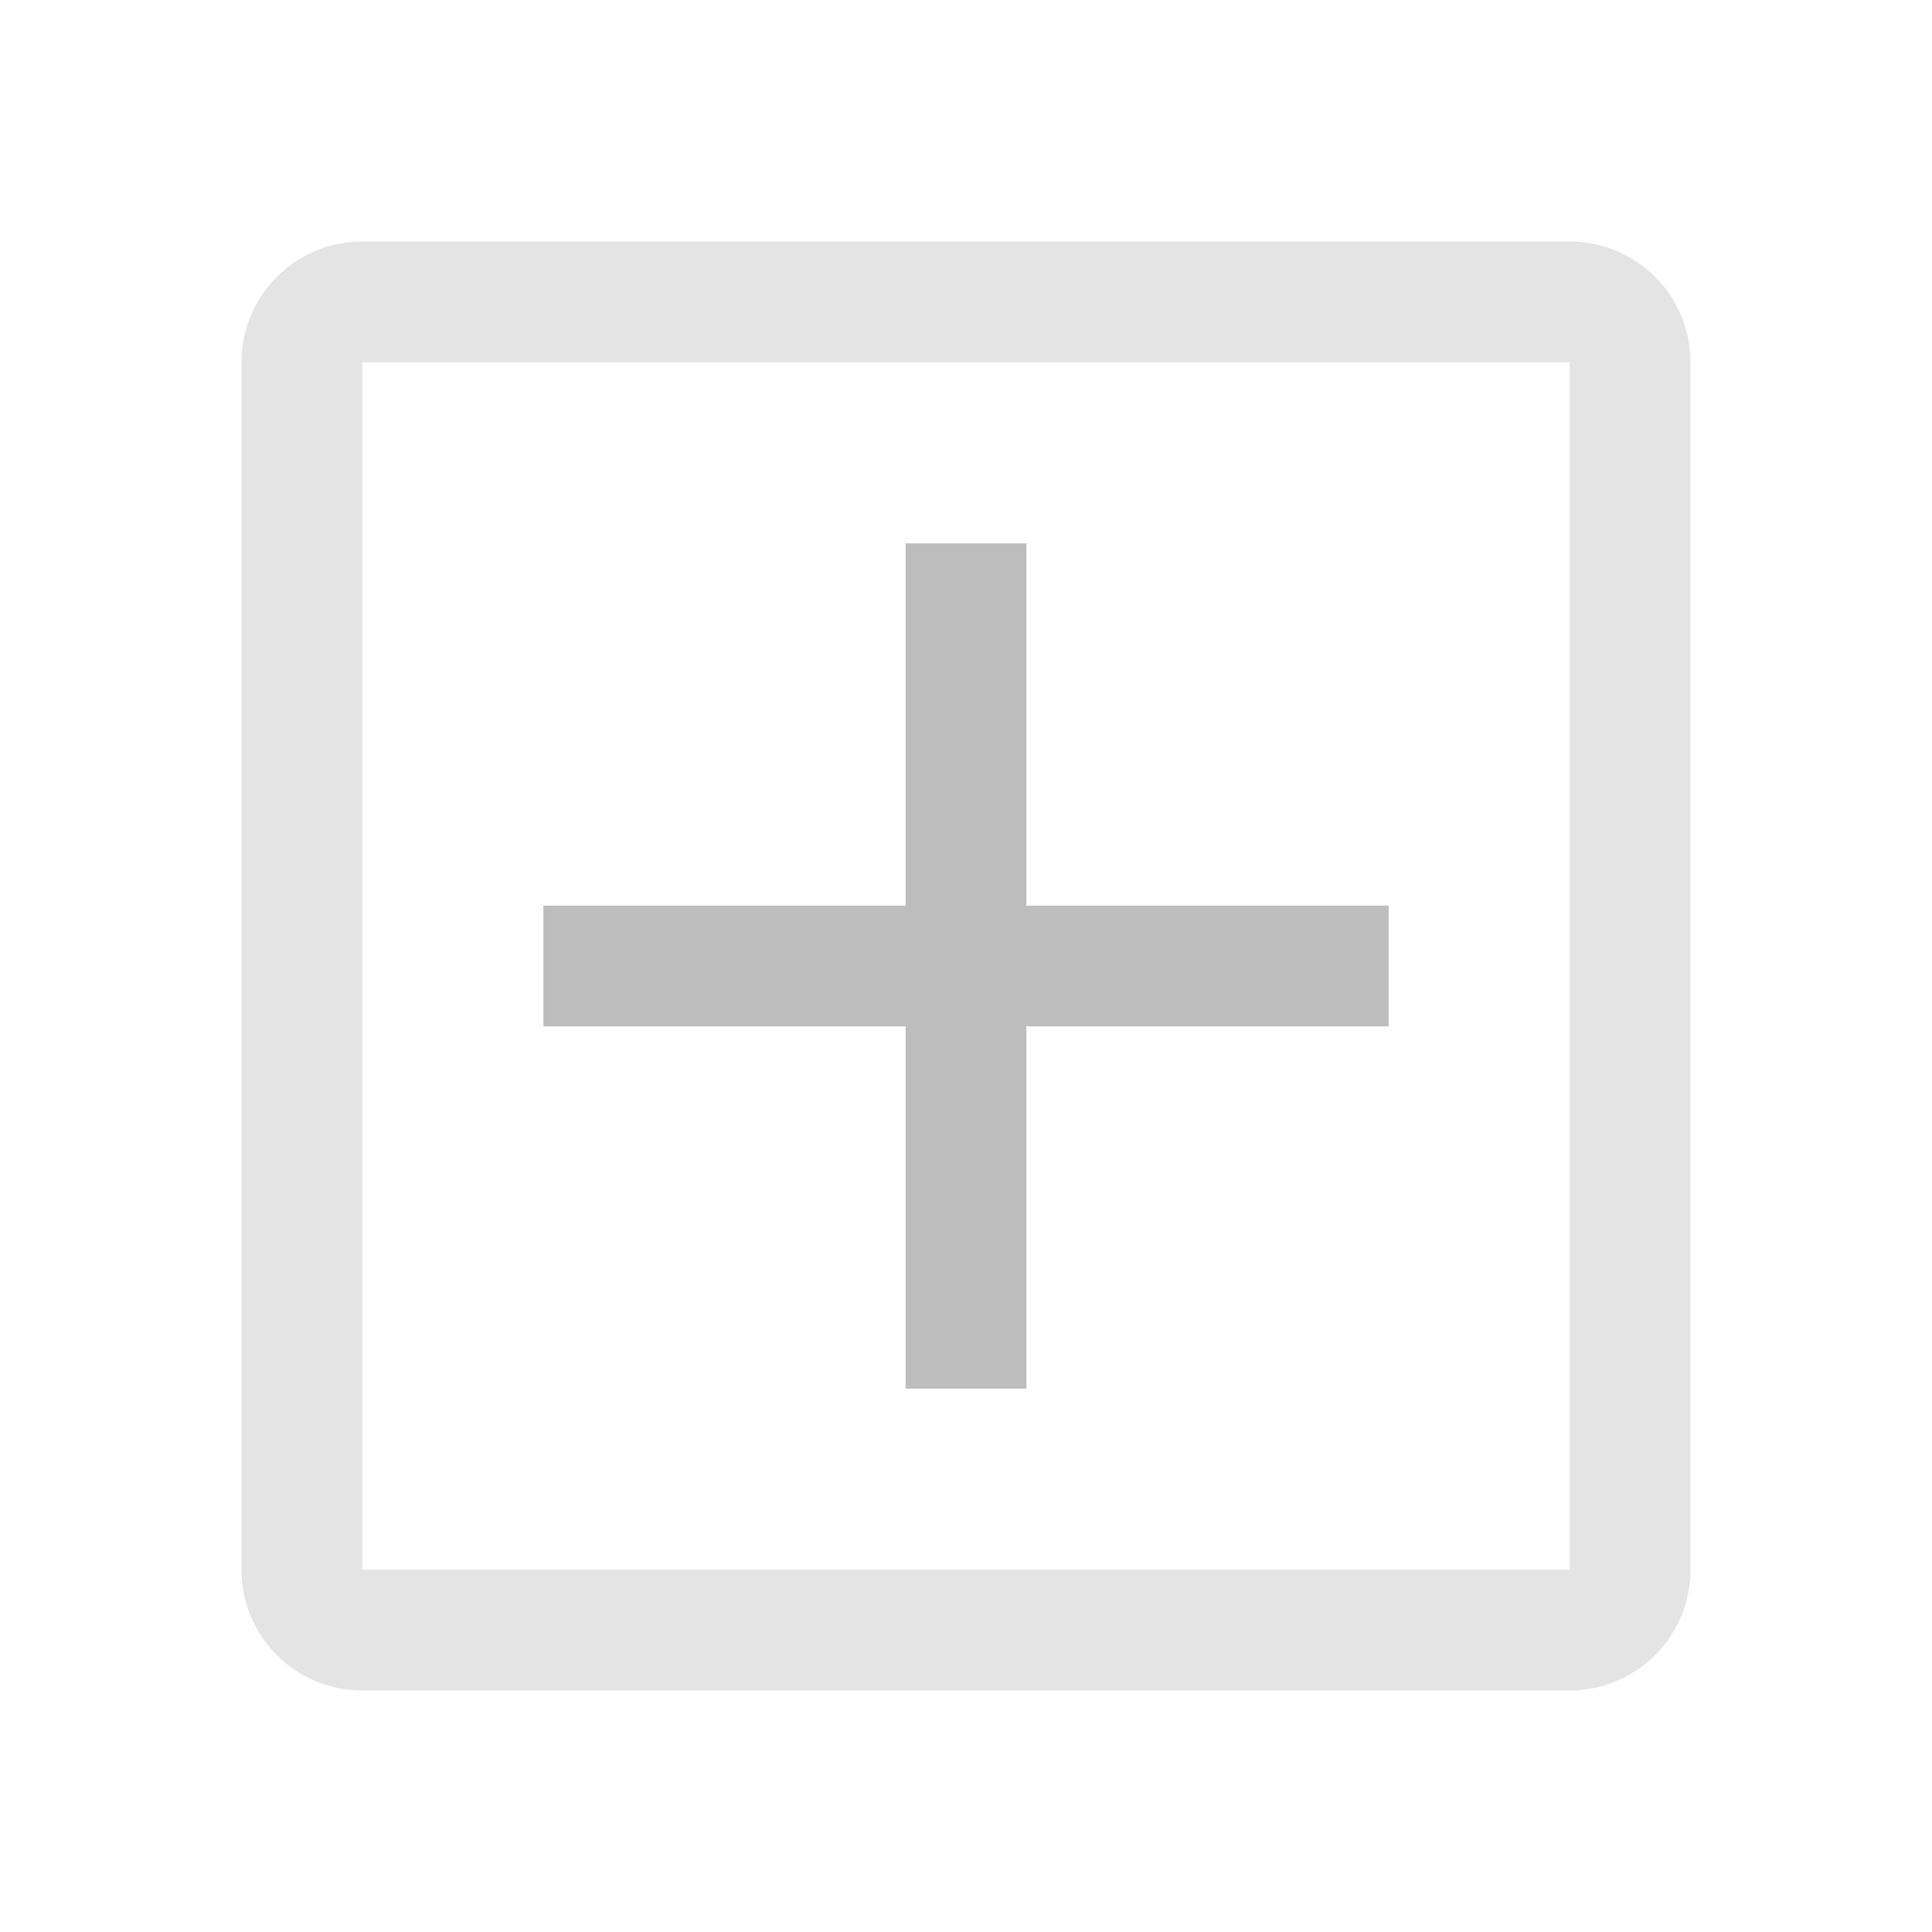 <svg xmlns="http://www.w3.org/2000/svg" width="16" height="16" fill="none" viewBox="0 0 16 16">
  <path fill="#BDBDBD" d="M7.5 8.5v3h1v-3h3v-1h-3v-3h-1v3h-3v1h3Z"/>
  <path fill="#BDBDBD" fill-rule="evenodd" d="M2 3a1 1 0 0 1 1-1h10a1 1 0 0 1 1 1v10a1 1 0 0 1-1 1H3a1 1 0 0 1-1-1V3Zm11 0H3v10h10V3Z" clip-rule="evenodd" opacity=".4"/>
</svg>
